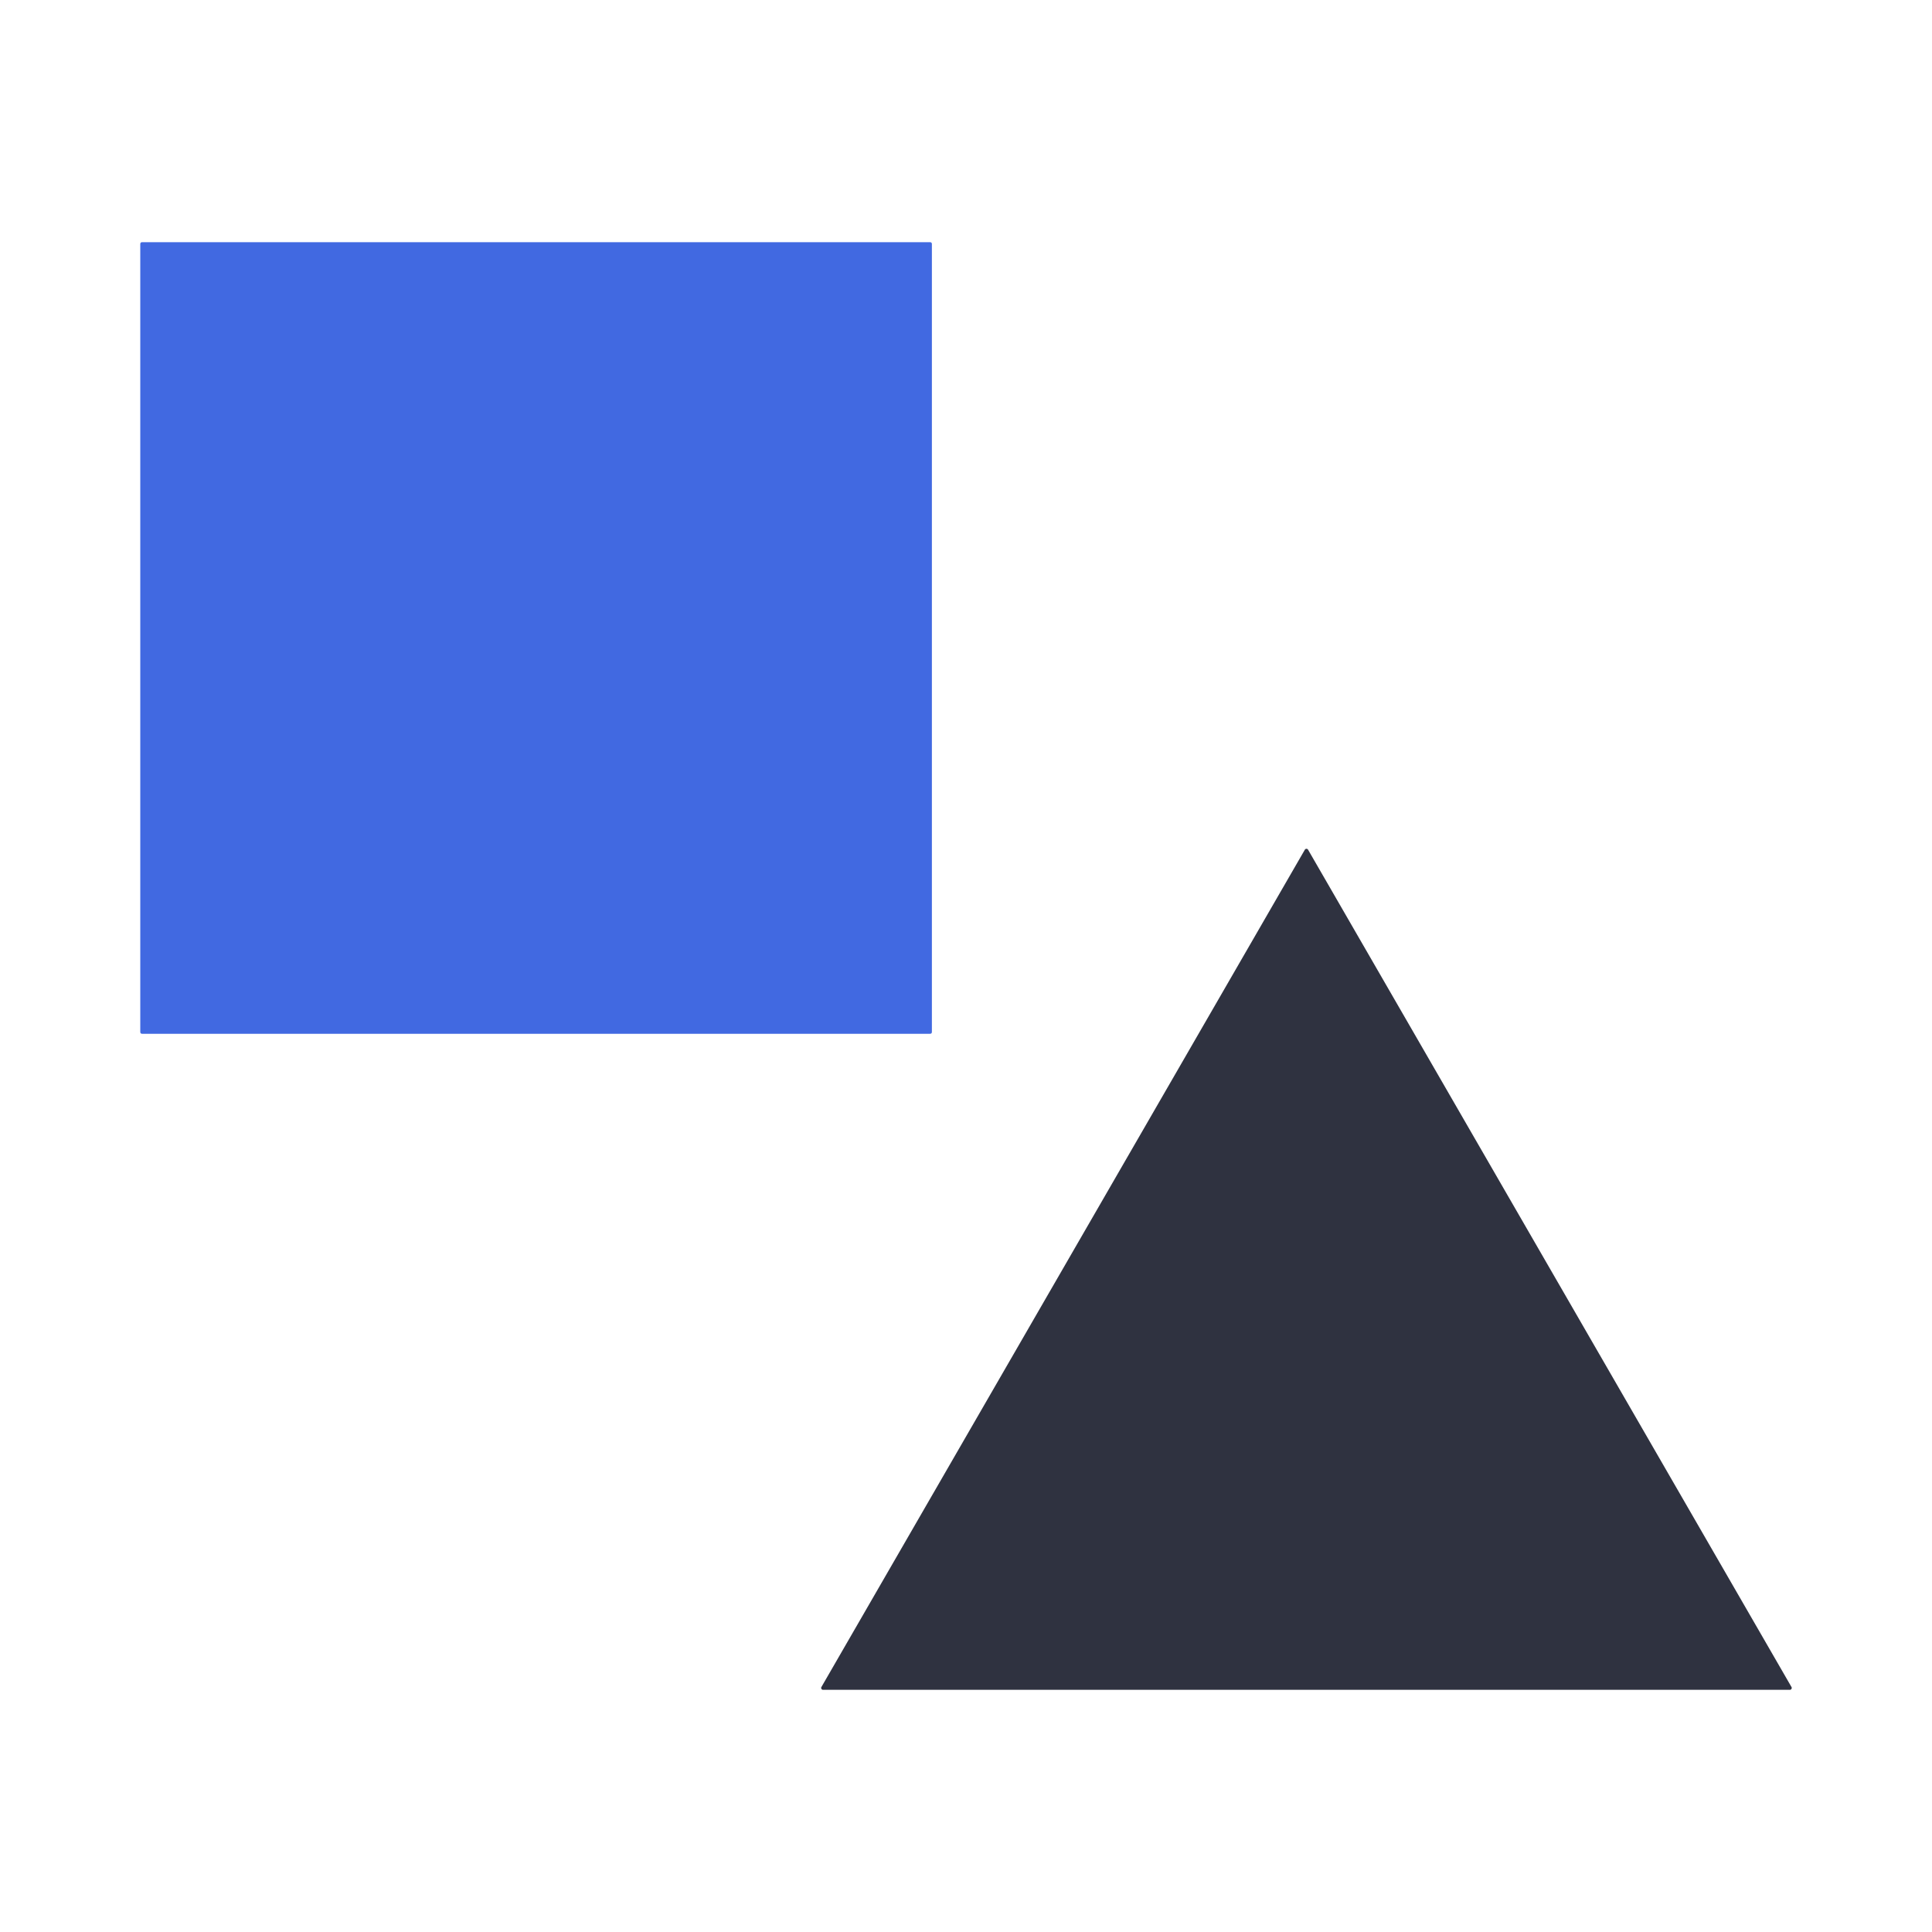 <?xml version="1.0" standalone="no"?><!DOCTYPE svg PUBLIC "-//W3C//DTD SVG 1.1//EN" "http://www.w3.org/Graphics/SVG/1.1/DTD/svg11.dtd"><svg class="icon" width="48px" height="48.00px" viewBox="0 0 1024 1024" version="1.1" xmlns="http://www.w3.org/2000/svg"><path d="M74.35 128.36m1 0l417.57 0q1 0 1 1l0 417.57q0 1-1 1l-417.57 0q-1 0-1-1l0-417.57q0-1 1-1Z" fill="#4169E1" /><path d="M691.58 450.38L435.37 894.14a1 1 0 0 0 0.87 1.5h512.41a1 1 0 0 0 0.87-1.5L693.31 450.38a1 1 0 0 0-1.73 0z" fill="#2F3240" /></svg>